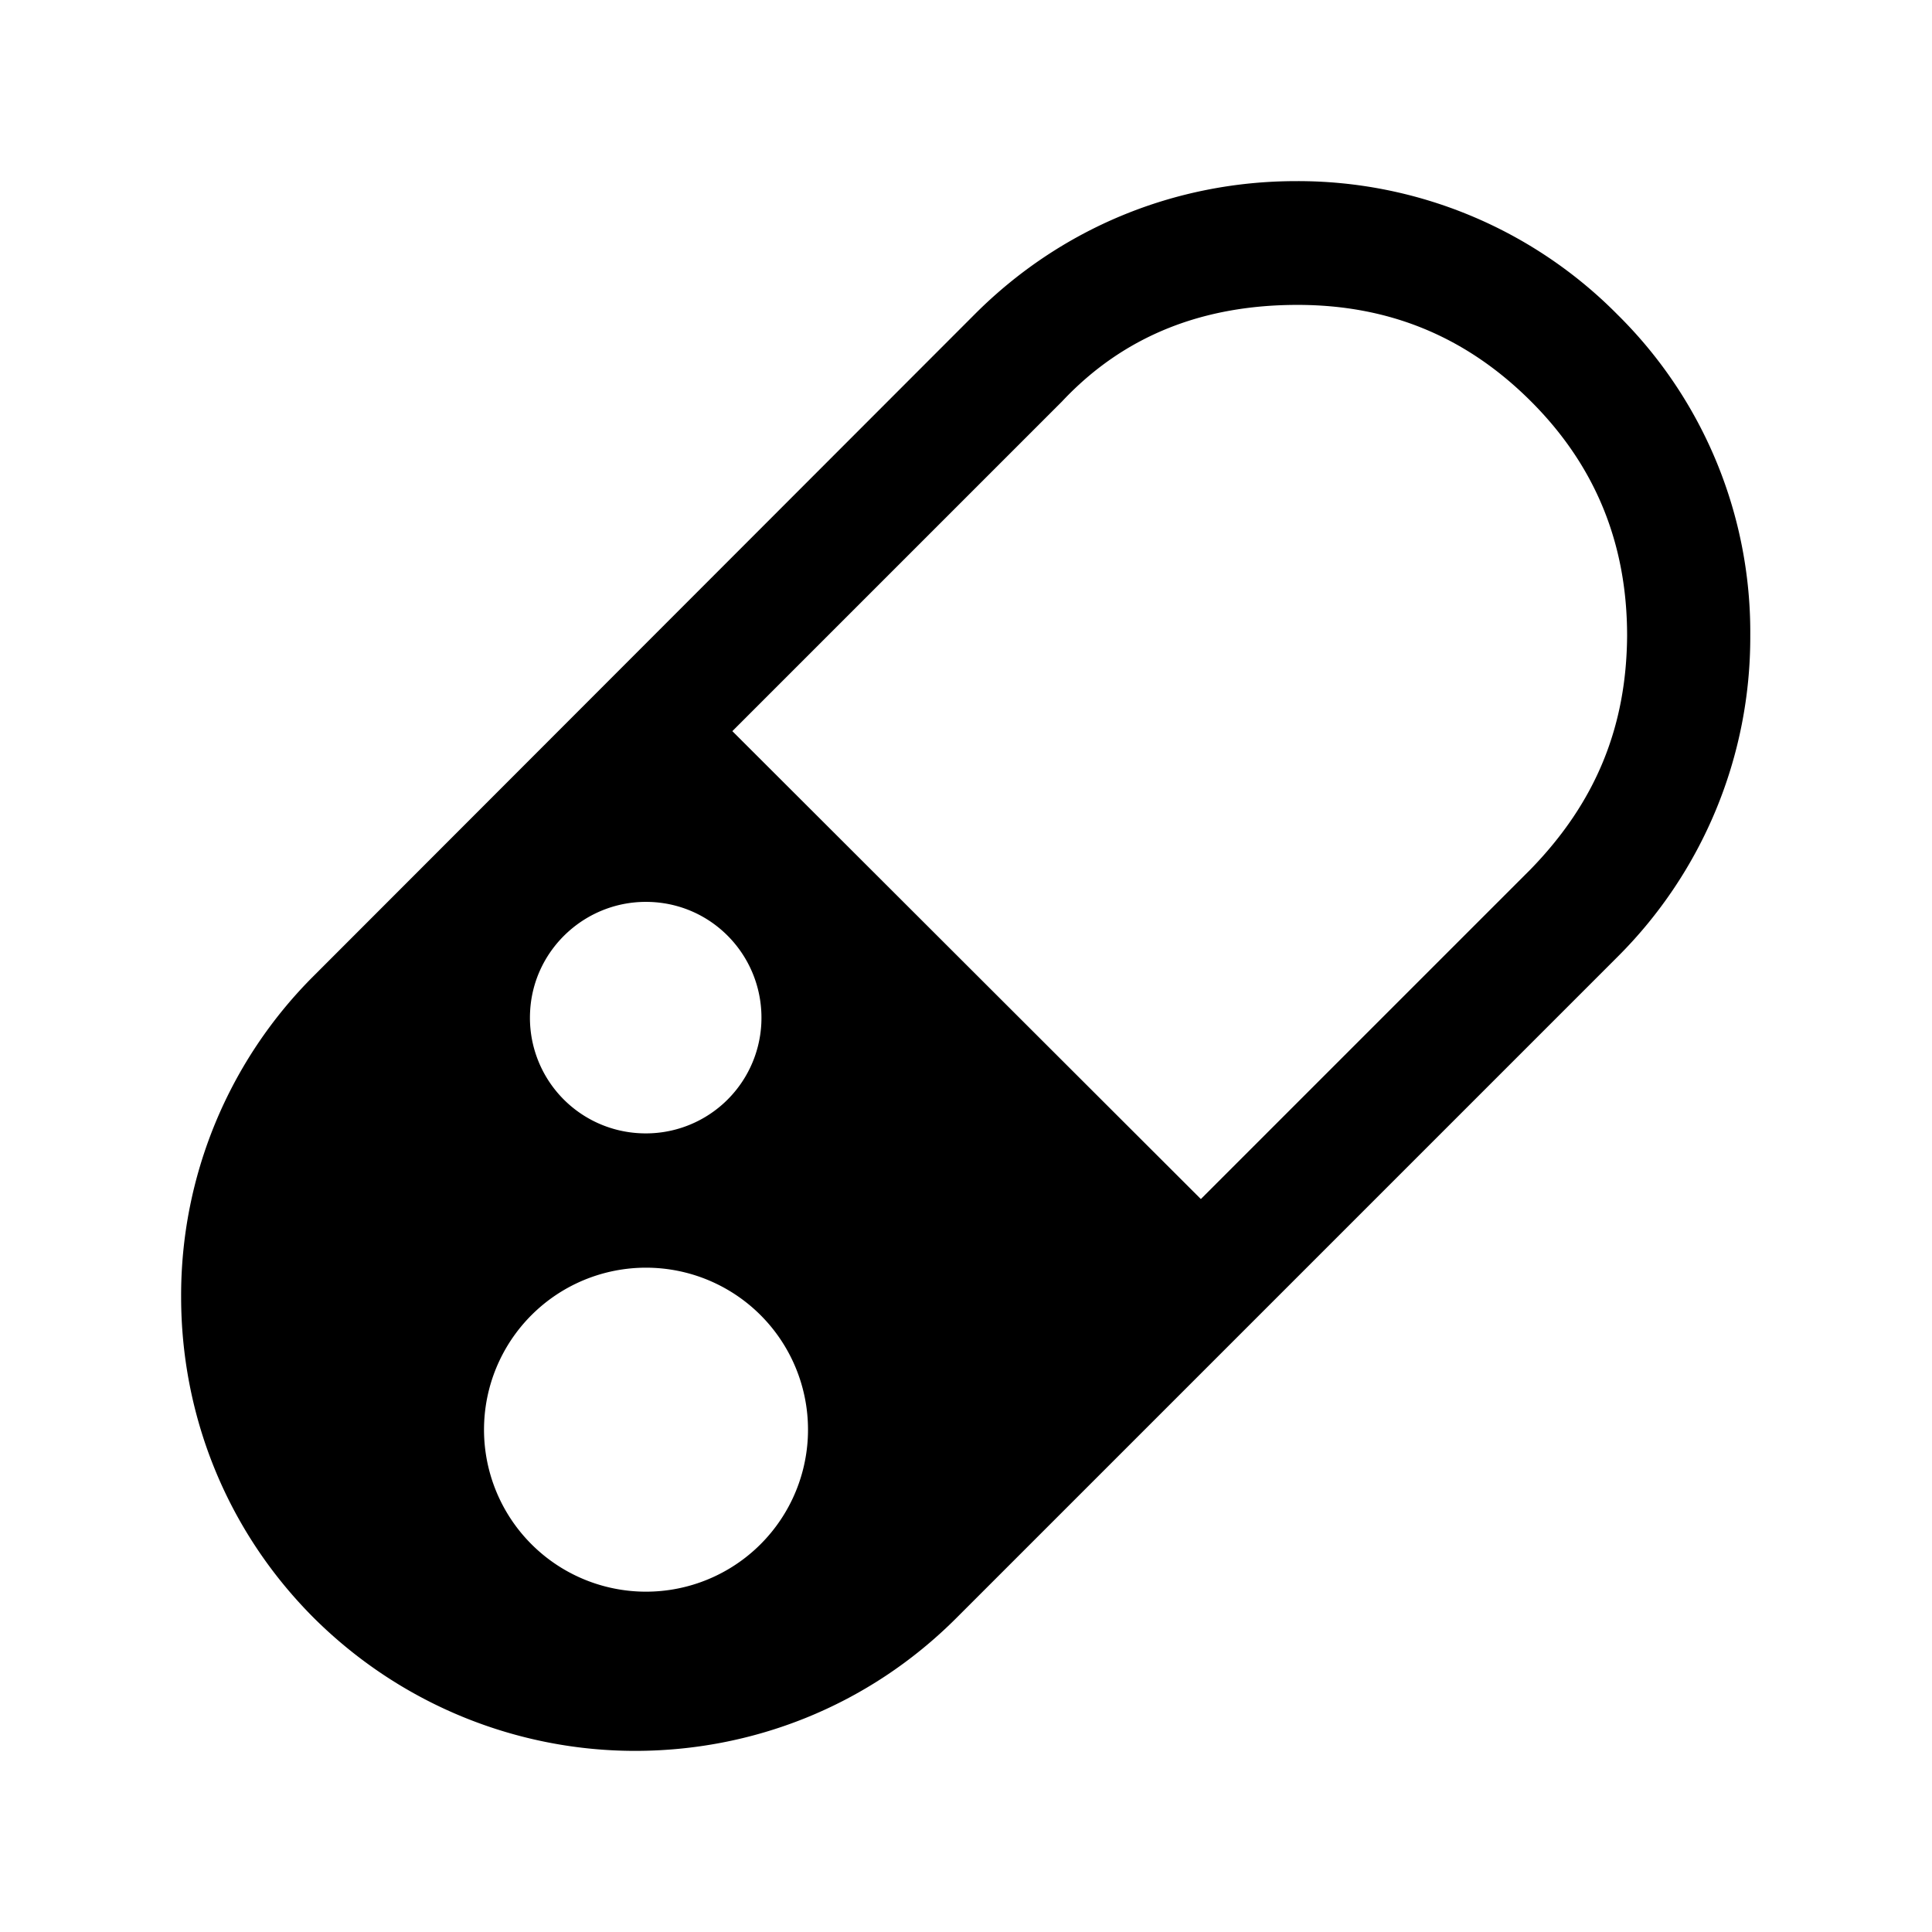 
<svg xmlns="http://www.w3.org/2000/svg" viewBox="0 0 32 32"><path d="M26.79 5.21A7.441 7.441 0 0 0 21.47 3c-2.01 0-3.9.78-5.32 2.2L5.2 16.16A7.47 7.47 0 0 0 3 21.48c0 1.93.73 3.85 2.2 5.32 1.47 1.46 3.4 2.2 5.32 2.2 1.93 0 3.85-.73 5.32-2.2l10.95-10.95a7.473 7.473 0 0 0 2.2-5.32 7.39 7.39 0 0 0-2.2-5.32zm-16 9.73c1.06.05 1.87.95 1.82 2.01a1.914 1.914 0 0 1-2.01 1.82 1.914 1.914 0 0 1-1.82-2.01c.05-1.05.95-1.87 2.01-1.82zm-.22 11.42a2.683 2.683 0 1 1 .26-5.36 2.683 2.683 0 0 1-.26 5.36zM25.35 14.4l-5.46 5.46-7.76-7.75 5.46-5.46c1.05-1.12 2.38-1.6 3.9-1.6 1.51 0 2.79.52 3.87 1.6 1.07 1.07 1.59 2.36 1.59 3.88-.01 1.51-.52 2.76-1.6 3.87z" style="fill: #000000;"/></svg>
